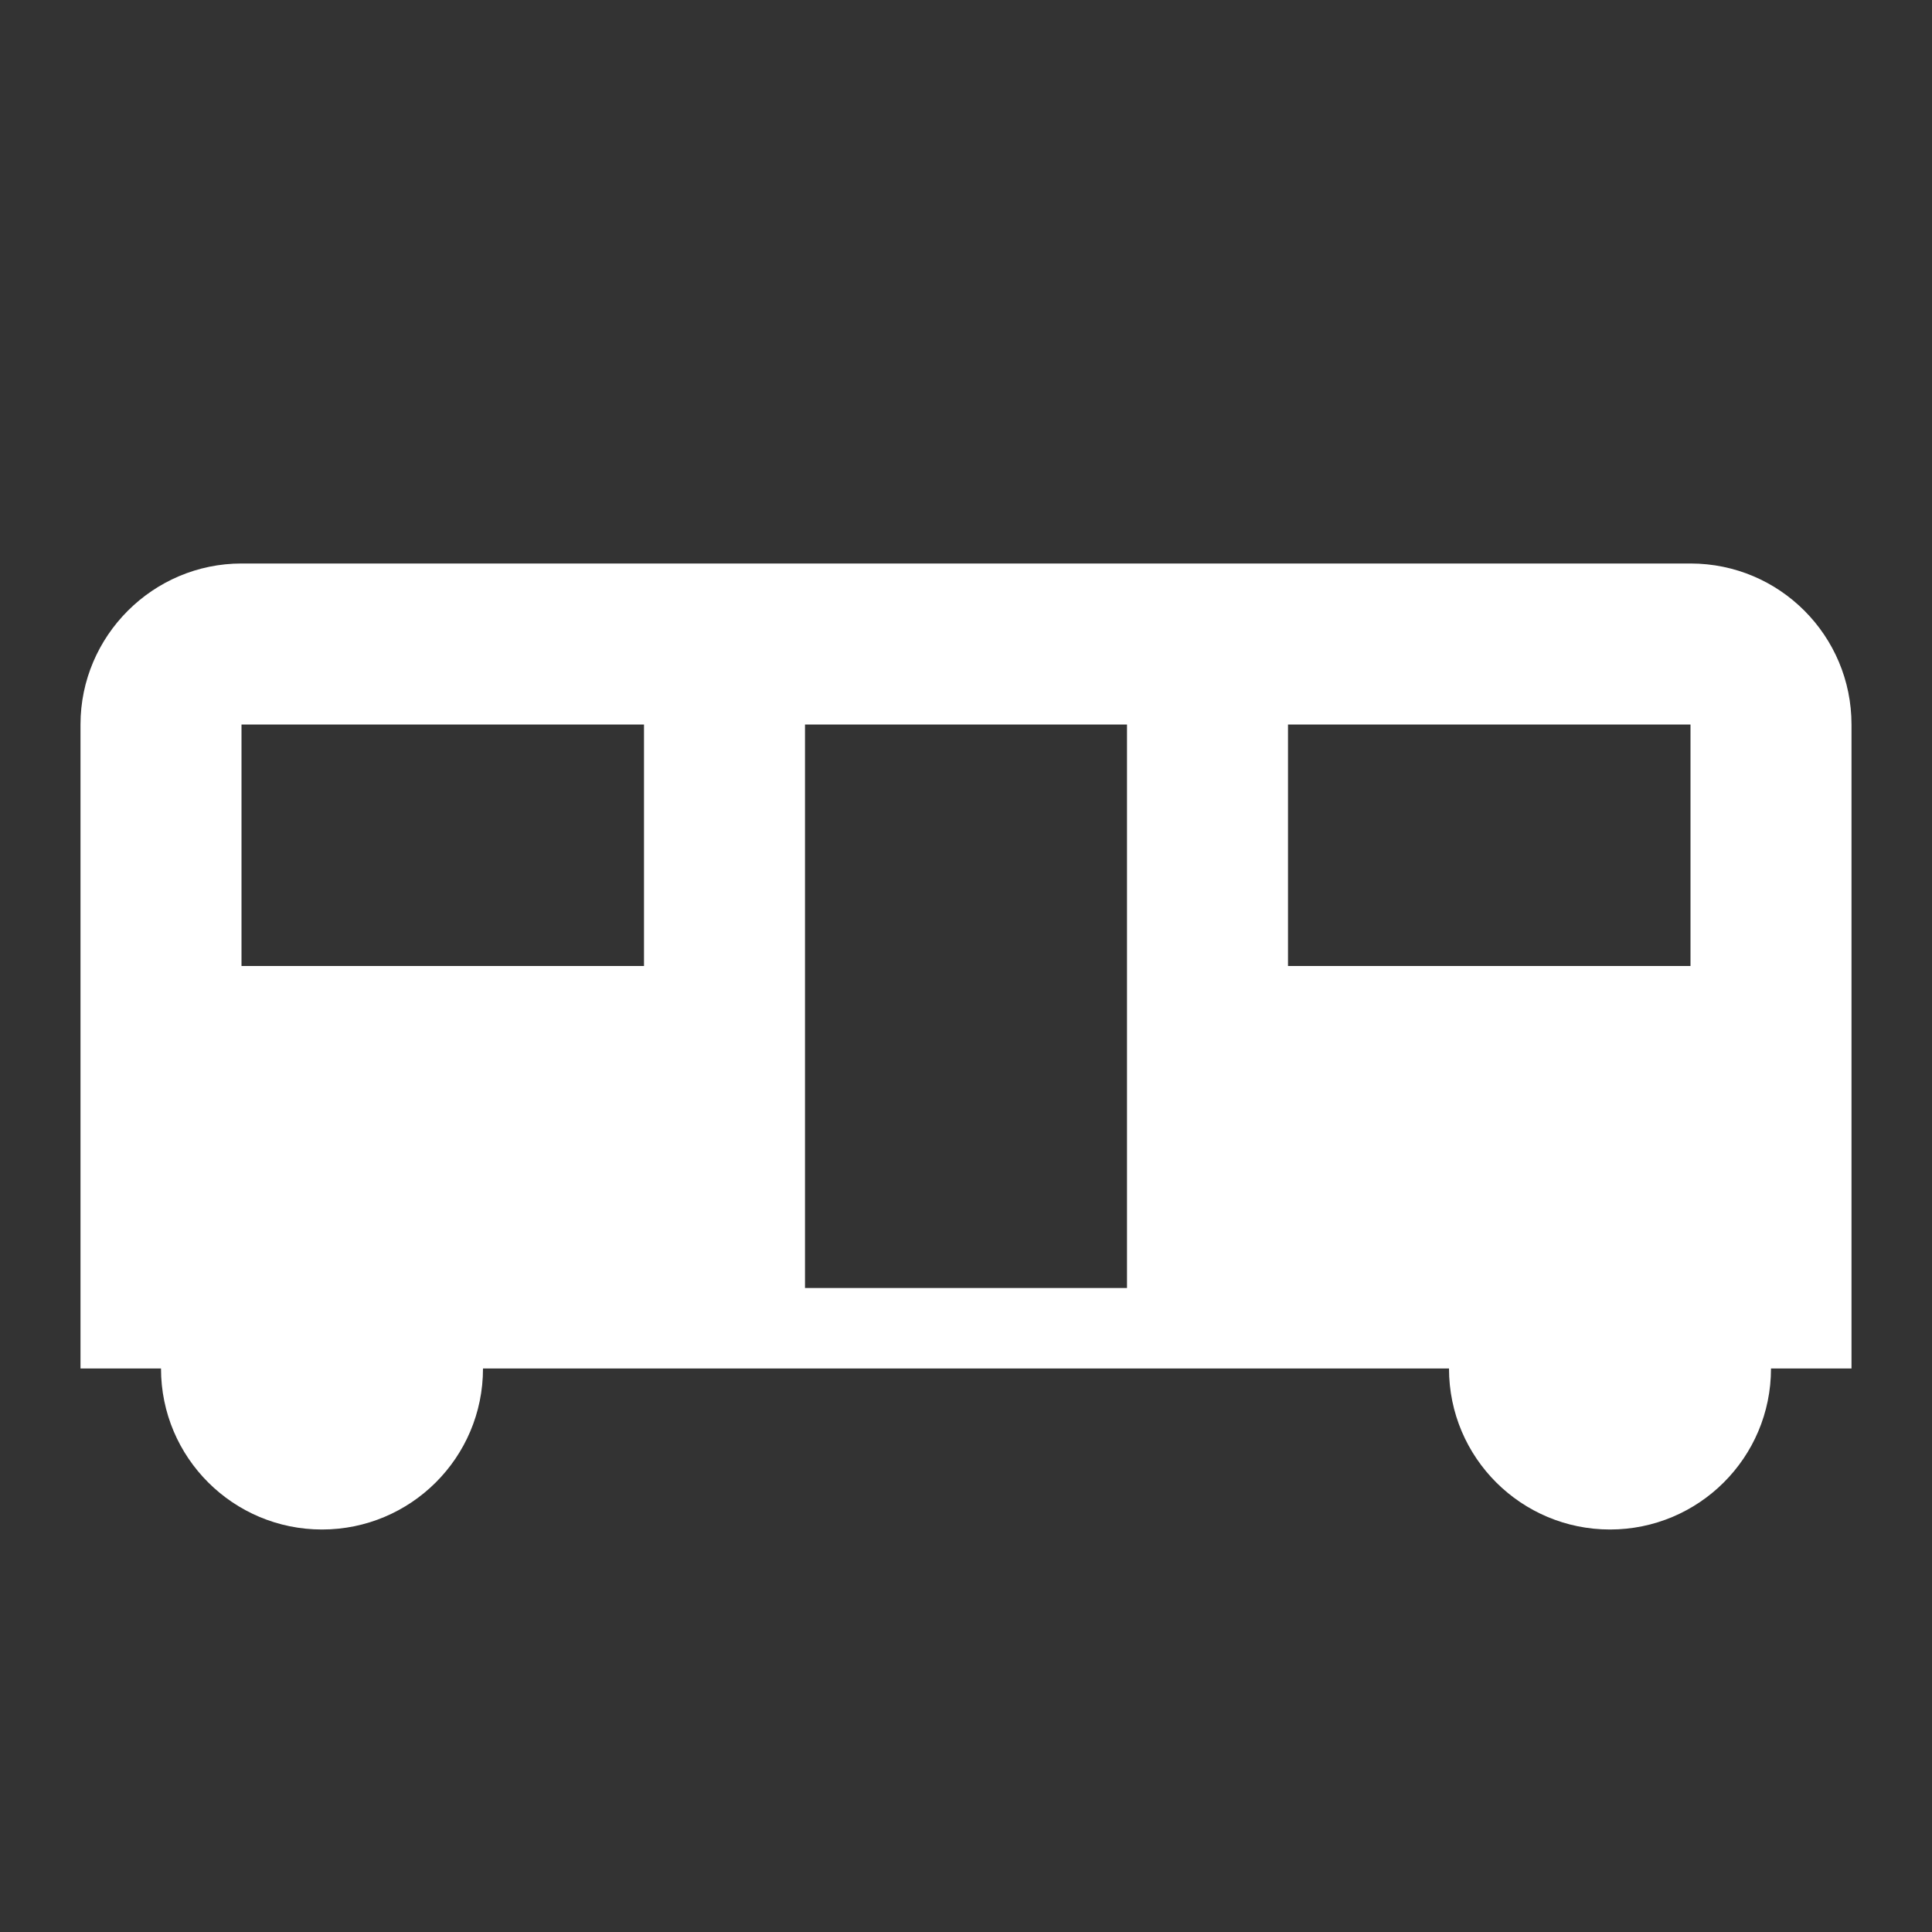 <svg xmlns="http://www.w3.org/2000/svg" fill="white" id="mdi-train-car-passenger-door-open" viewBox="0 0 24 24"><rect x="0" y="0" width="24" height="24" fill="#333333" stroke="none"/><path d="M21 7H3C1.9 7 1 7.9 1 9V17H2C2 18.11 2.9 19 4 19S6 18.11 6 17H18C18 18.11 18.9 19 20 19S22 18.11 22 17H23V9C23 7.9 22.11 7 21 7M8 12H3V9H8V12M14 16H10V9H14V16M21 12H16V9H21V12Z" /></svg>
